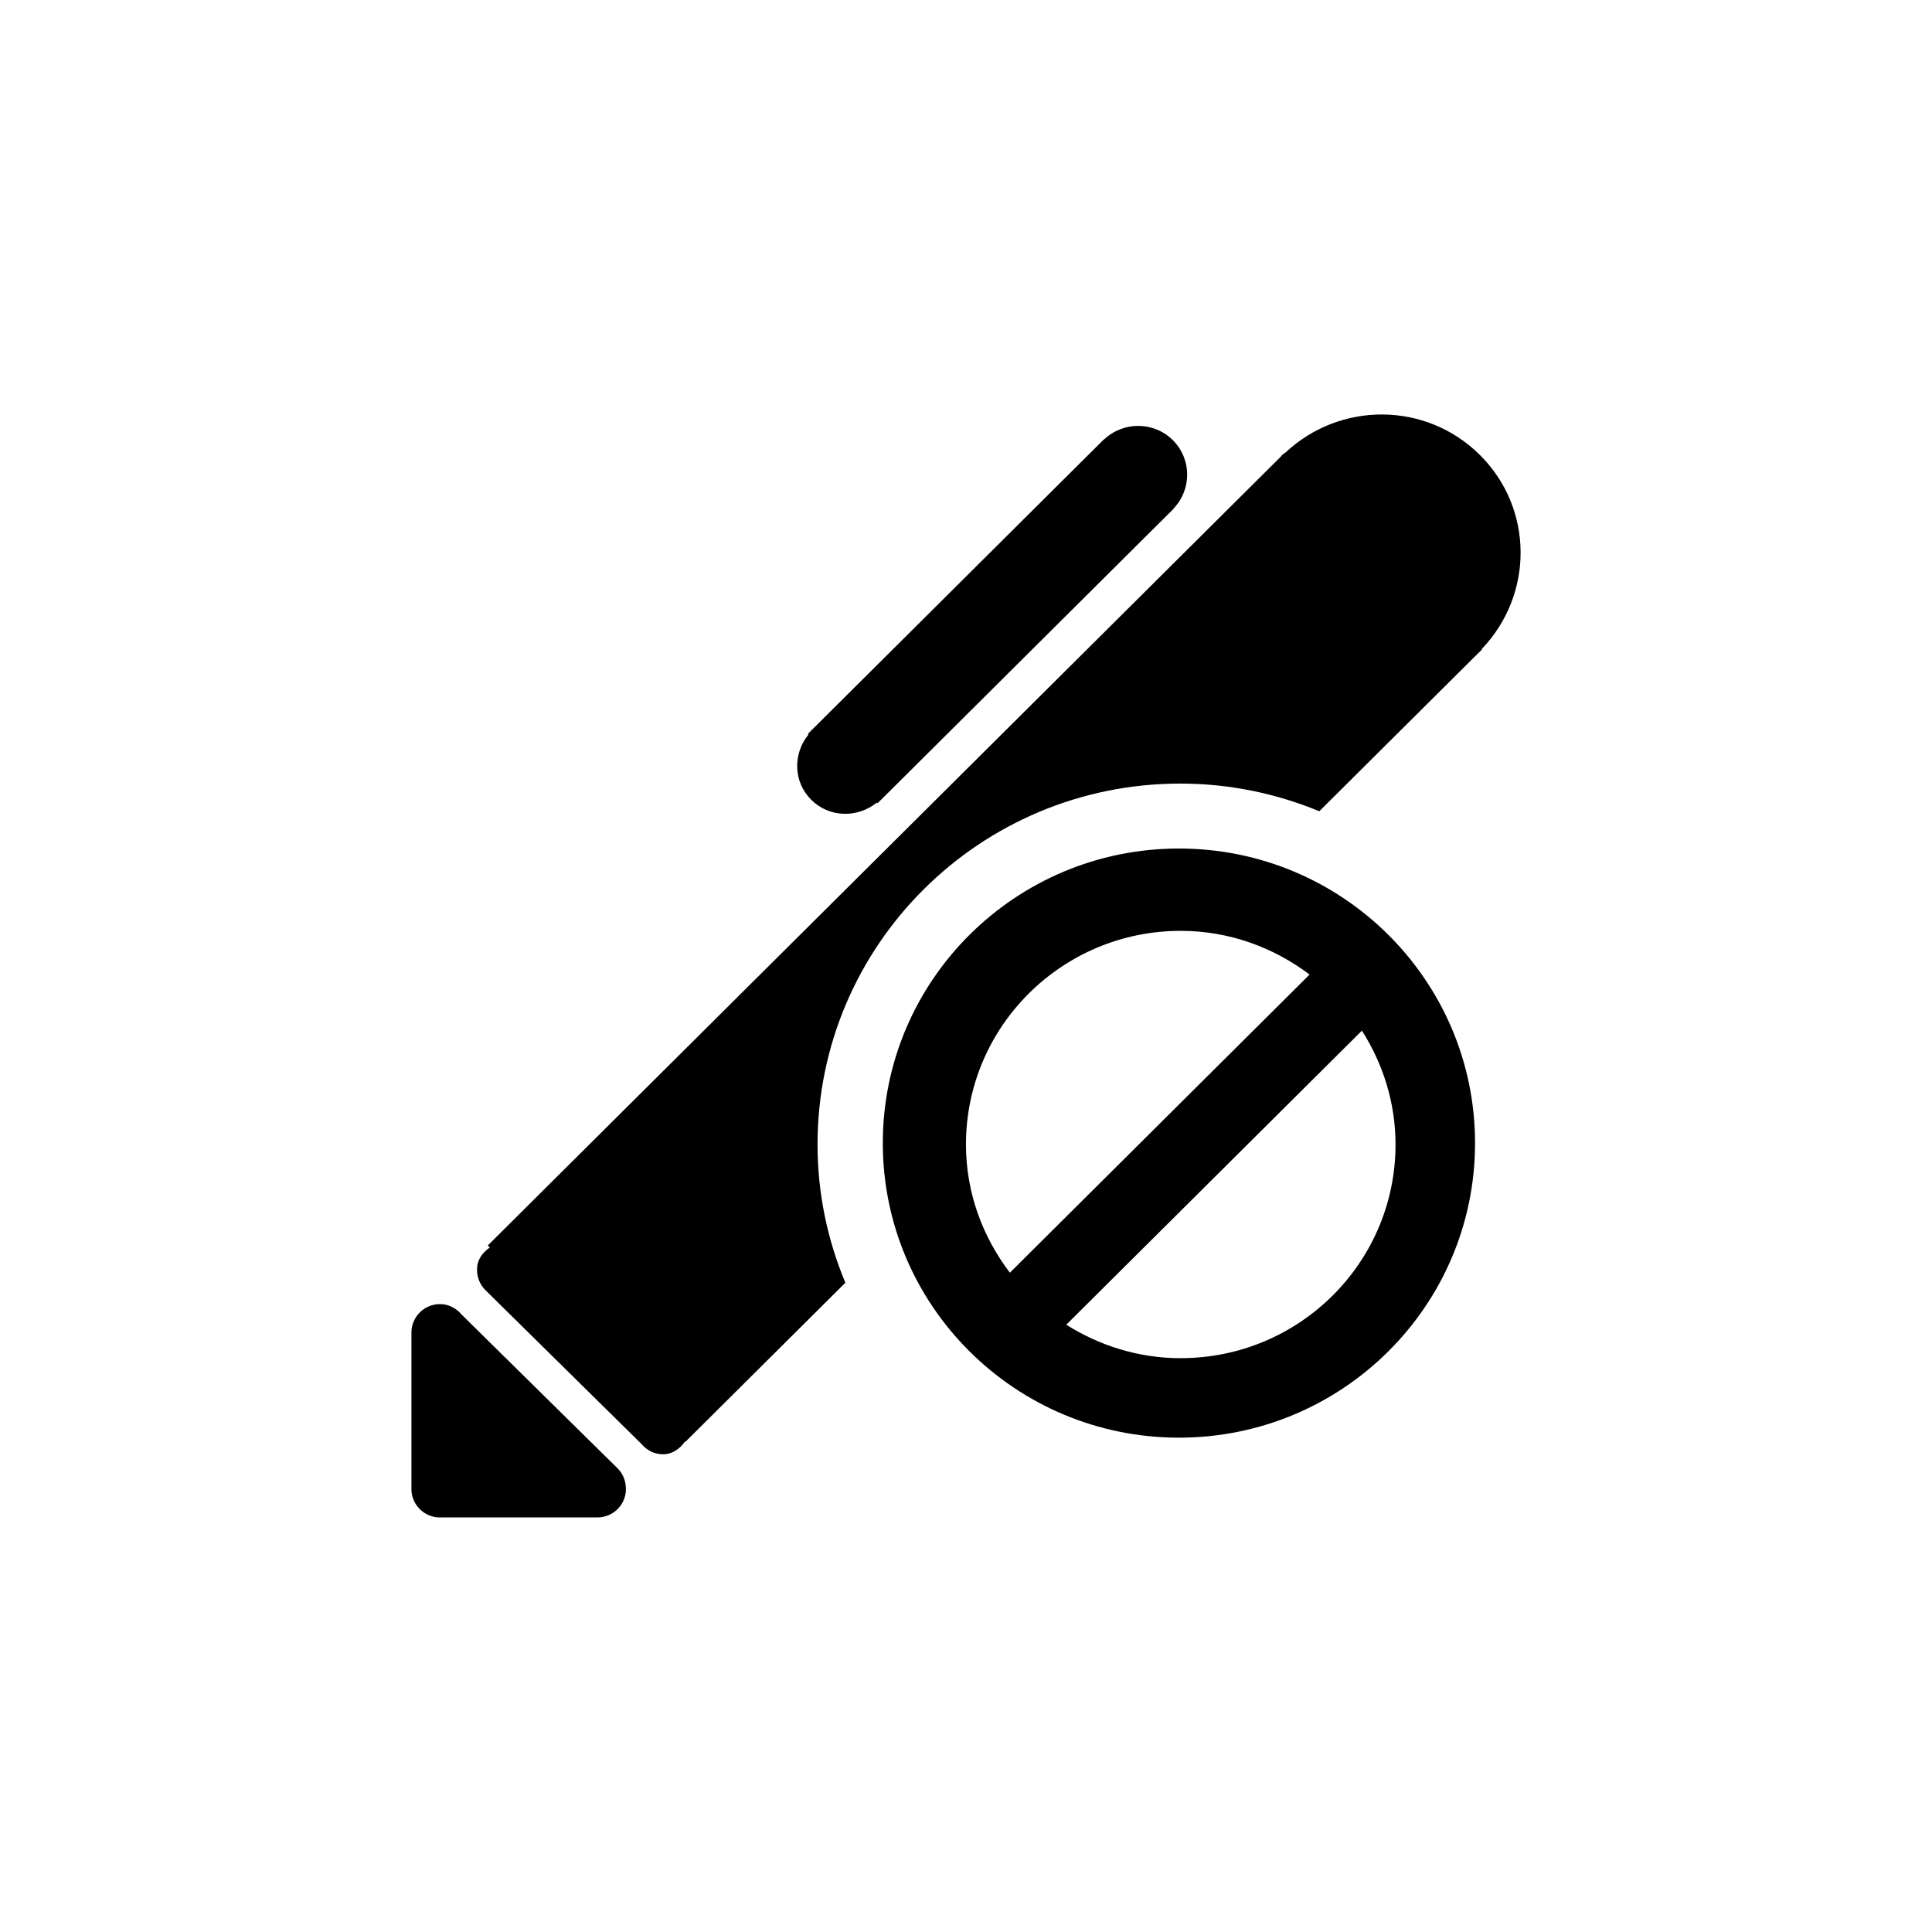<svg xmlns="http://www.w3.org/2000/svg" viewBox="0 0 52 52" enable-background="new 0 0 52 52"><path d="M39.88 17.47l.01.009-.048.047-.011.016-.016.01-4.306 4.283c-1.153-.476-2.415-.745-3.741-.745-5.393 0-9.764 4.348-9.764 9.713 0 1.32.27 2.575.749 3.722l-4.308 4.285-.01-.009c-.139.194-.334.341-.592.341-.236 0-.439-.112-.58-.279l-4.2-4.141c-.153-.153-.226-.353-.223-.553l-.001-.005c0-.257.148-.45.343-.588l-.053-.054 21.357-21.245.021-.032.033-.021.034-.034.007.007c1.475-1.399 3.802-1.393 5.251.049 1.449 1.441 1.455 3.756.049 5.223zm-8.293-3.775l-.017.017-.004.005-.006.004-7.842 7.801-.004.005-.006.004-.088.088-.018-.018c-.522.422-1.281.409-1.767-.074s-.498-1.238-.074-1.758l-.017-.017.084-.083.008-.011.011-.008 7.832-7.792.008-.011.012-.007.012-.013.003.003c.52-.493 1.342-.491 1.853.017.511.509.513 1.326.017 1.844l.004.003zm-14.741 26.378l.001.005c0 .422-.344.764-.768.764h-4.23l-.006.001c-.212 0-.405-.086-.544-.224-.14-.139-.226-.33-.226-.541l.001-.006v-4.207c0-.422.344-.765.768-.765.236 0 .44.113.58.279l4.2 4.141c.153.152.226.353.223.553zm14.885-17.235c4.402 0 7.97 3.55 7.97 7.929 0 4.378-3.568 7.928-7.97 7.928s-7.97-3.55-7.97-7.928c0-4.379 3.569-7.929 7.97-7.929zm.049 13.717c3.193 0 5.781-2.575 5.781-5.751 0-1.129-.34-2.176-.905-3.064l-7.957 7.915c.894.563 1.945.901 3.081.901zm-4.599-2.3l8.067-8.025c-.968-.728-2.161-1.176-3.468-1.176-3.193 0-5.781 2.575-5.781 5.75 0 1.301.45 2.487 1.182 3.451z"/></svg>